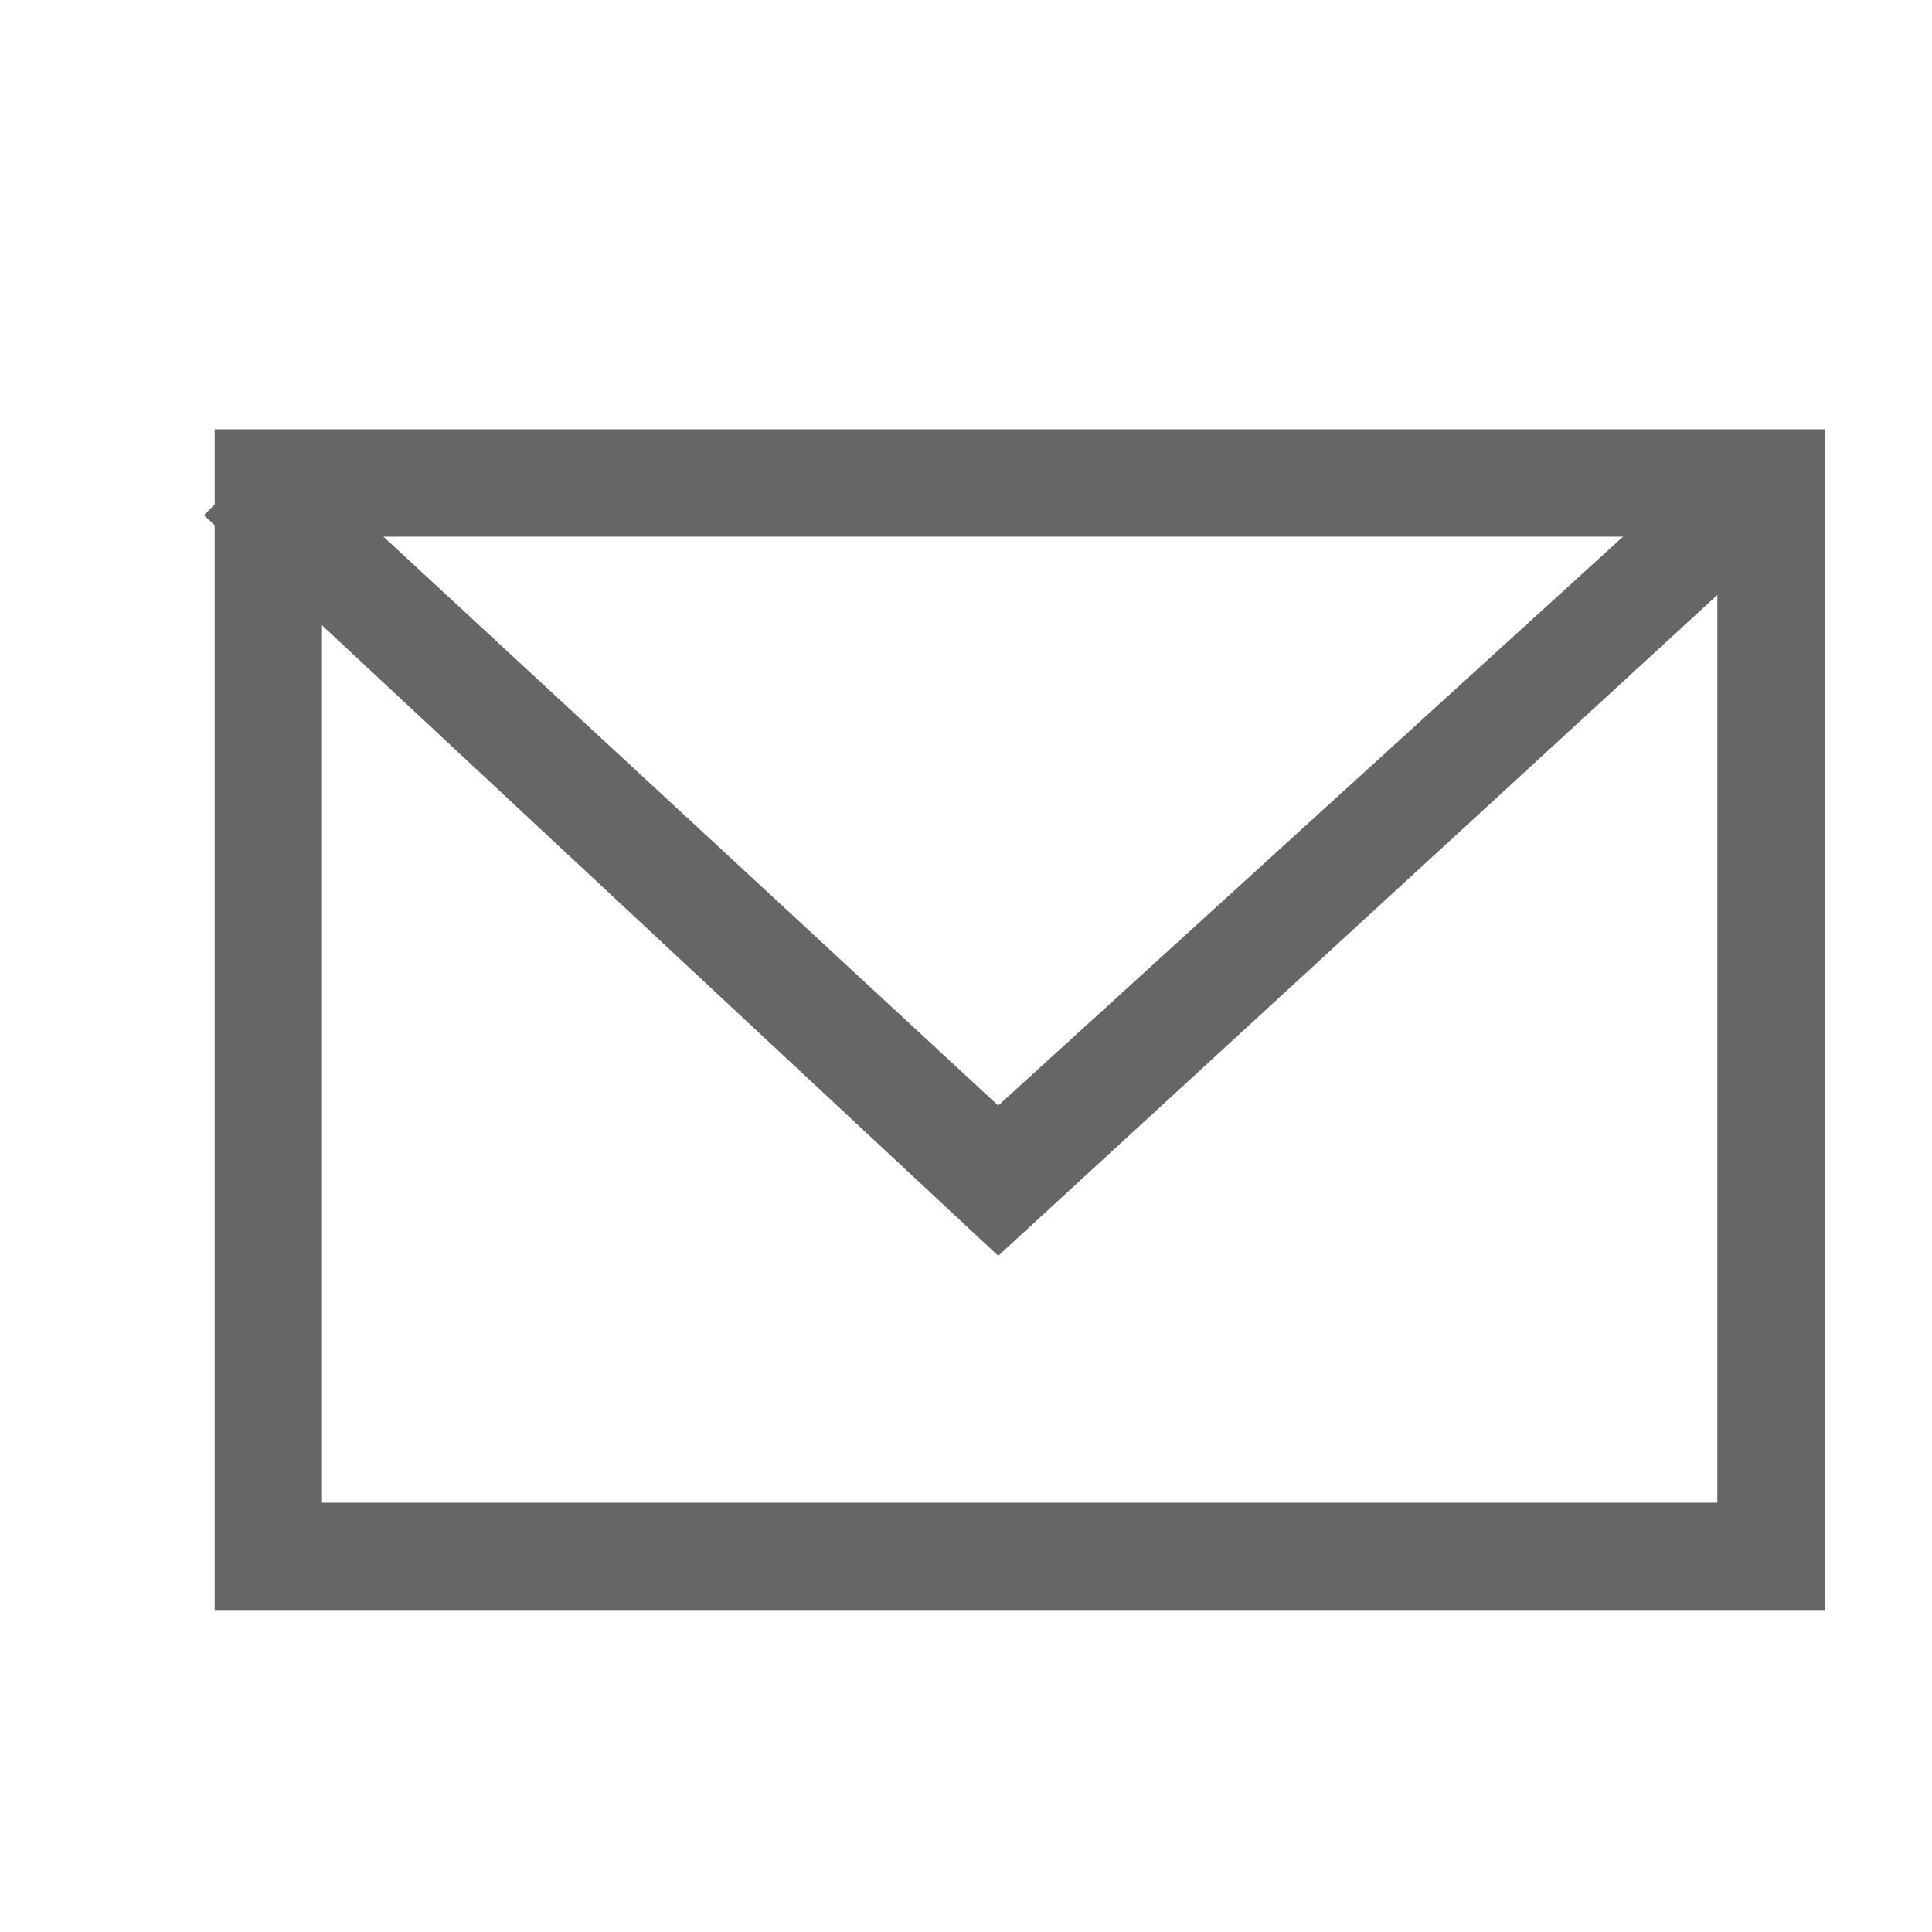 <?xml version="1.0" encoding="utf-8"?>
<!-- Generator: Adobe Illustrator 19.2.1, SVG Export Plug-In . SVG Version: 6.00 Build 0)  -->
<svg version="1.1" id="Layer_1" xmlns="http://www.w3.org/2000/svg" xmlns:xlink="http://www.w3.org/1999/xlink" x="0px" y="0px"
	 viewBox="0 0 18 18" style="enable-background:new 0 0 18 18;" xml:space="preserve">
<style type="text/css">
	.st0{fill:#2E367A;}
	.st1{fill:#258406;}
	.st2{fill:#666666;}
	.st3{fill:none;stroke:#666666;stroke-miterlimit:10;}
	.st4{fill:none;stroke:#666666;stroke-linecap:round;stroke-linejoin:round;stroke-miterlimit:10;}
	.st5{fill:none;stroke:#2E367A;stroke-linejoin:round;stroke-miterlimit:10;}
	.st6{fill:none;stroke:#666666;stroke-linejoin:round;stroke-miterlimit:10;}
	.st7{fill:#B20426;}
	.st8{fill:#FF9100;}
	.st9{fill:#FFEC00;}
	.st10{fill:none;stroke:#258406;stroke-linejoin:round;stroke-miterlimit:10;}
	.st11{fill:none;stroke:#2D377A;stroke-miterlimit:10;}
	.st12{fill:#2D377A;}
	.st13{fill:none;stroke:#2E367A;stroke-miterlimit:10;}
	.st14{fill:none;stroke:#6FBC00;stroke-miterlimit:10;}
</style>
<g>
	<path class="st2" d="M3,5c2.7,0,10.3,0,13,0V14H3V5 M2,4v11h15V4C17,4,2.1,4,2,4L2,4z"/>
</g>
<g>
	<polygon class="st2" points="9.3,11.7 1.9,4.8 2.6,4.1 9.3,10.3 16,4.2 16.7,4.9 	"/>
</g>
</svg>
